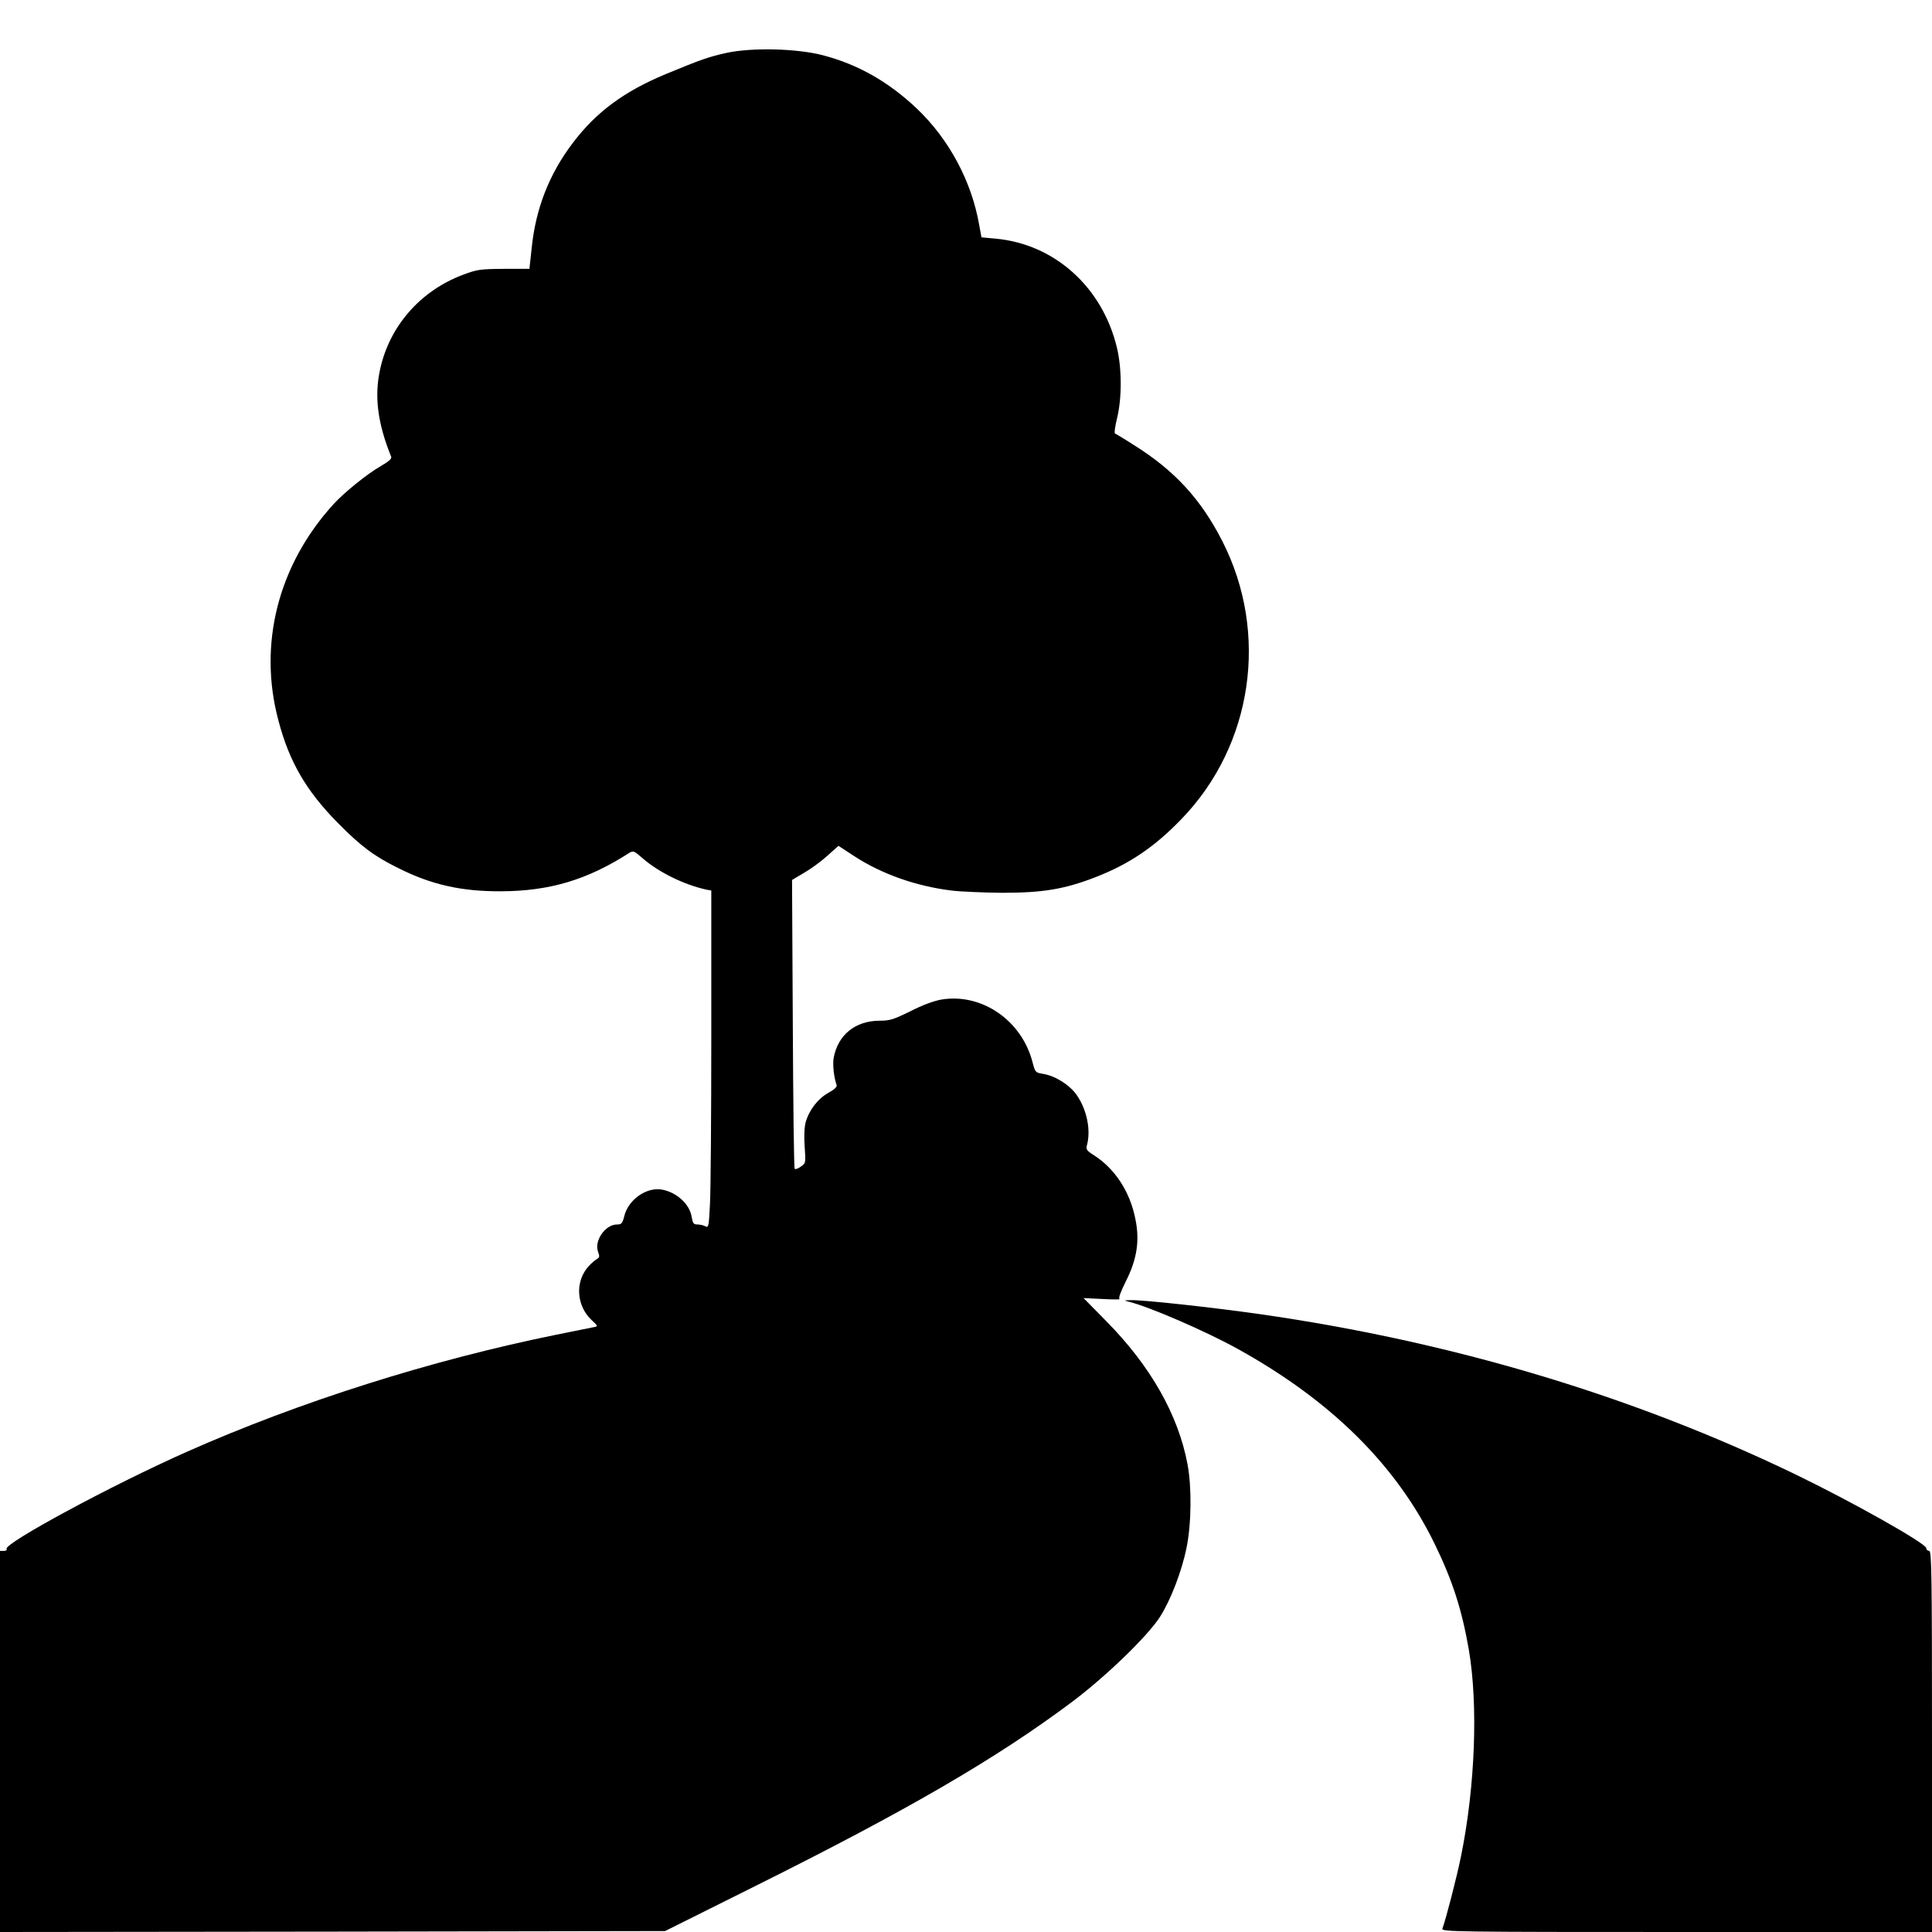 <?xml version="1.0" standalone="no"?>
<!DOCTYPE svg PUBLIC "-//W3C//DTD SVG 20010904//EN"
 "http://www.w3.org/TR/2001/REC-SVG-20010904/DTD/svg10.dtd">
<svg version="1.0" xmlns="http://www.w3.org/2000/svg"
 width="1024pt" height="1024pt" viewBox="0 0 1024 1024"
 preserveAspectRatio="xMidYMid meet">
<g transform="translate(0,1024) scale(0.1,-0.1)"
fill="#000000" stroke="none">
<path d="M3852 9960 c-95 -21 -138 -36 -324 -113 -219 -91 -367 -200 -490
-362 -127 -166 -199 -351 -220 -560 l-12 -110 -135 0 c-128 -1 -141 -3 -219
-32 -224 -85 -387 -271 -437 -499 -32 -143 -14 -286 58 -464 5 -11 -11 -25
-54 -50 -71 -40 -197 -142 -252 -203 -293 -322 -400 -742 -291 -1147 57 -217
147 -372 314 -541 121 -123 193 -177 319 -239 176 -89 336 -125 546 -124 259
1 459 61 681 204 20 12 26 10 70 -29 85 -74 219 -140 337 -166 l27 -5 0 -768
c0 -422 -3 -824 -7 -894 -6 -118 -7 -126 -24 -118 -10 6 -29 10 -42 10 -21 0
-25 6 -31 40 -10 66 -76 128 -153 144 -82 18 -182 -50 -204 -139 -10 -40 -15
-45 -39 -45 -62 0 -122 -87 -100 -145 9 -24 8 -30 -6 -38 -10 -6 -29 -22 -42
-36 -75 -80 -69 -209 13 -287 35 -32 35 -34 13 -38 -13 -3 -104 -21 -203 -41
-659 -134 -1356 -354 -1955 -620 -395 -175 -973 -487 -955 -515 3 -6 -3 -10
-14 -10 l-21 0 0 -1010 0 -1010 1762 2 1763 3 475 237 c807 402 1279 676 1680
976 178 133 403 350 468 452 56 87 116 242 141 367 26 125 28 323 5 443 -49
261 -196 520 -430 757 l-121 123 101 -5 c56 -3 96 -3 90 0 -7 4 5 37 33 93 60
119 75 218 50 335 -29 143 -109 264 -219 334 -38 24 -43 31 -37 53 22 79 0
188 -54 266 -37 53 -112 101 -177 112 -42 7 -43 8 -57 61 -57 223 -270 369
-484 333 -40 -7 -102 -30 -164 -62 -90 -44 -108 -50 -165 -50 -127 -1 -218
-75 -241 -195 -7 -36 1 -106 15 -145 4 -10 -9 -23 -43 -42 -56 -31 -103 -92
-121 -157 -7 -27 -9 -76 -5 -130 6 -85 6 -86 -20 -104 -15 -11 -29 -16 -33
-12 -4 4 -8 350 -10 769 l-4 762 64 38 c35 20 91 61 123 90 l59 53 84 -55
c146 -95 328 -159 515 -182 49 -6 170 -11 270 -12 214 0 329 19 494 83 180 70
315 162 457 310 376 390 463 983 215 1470 -114 224 -254 376 -472 512 -48 31
-92 57 -97 59 -5 2 0 39 11 83 26 108 25 263 -1 372 -77 321 -330 549 -642
578 l-76 7 -12 65 c-40 231 -159 454 -330 617 -150 142 -311 234 -498 283
-137 36 -374 42 -510 13z"/>
<path d="M5985 3340 c107 -26 413 -159 578 -251 494 -274 839 -616 1042 -1034
94 -193 143 -346 180 -558 50 -293 34 -724 -41 -1094 -22 -110 -82 -341 -99
-385 -7 -17 59 -18 1294 -18 l1301 0 0 1010 c0 891 -2 1010 -15 1010 -8 0 -15
6 -15 14 0 25 -391 245 -695 392 -866 418 -1824 704 -2839 849 -253 36 -620
76 -683 74 -38 -1 -38 -1 -8 -9z"/>
</g>
</svg>
